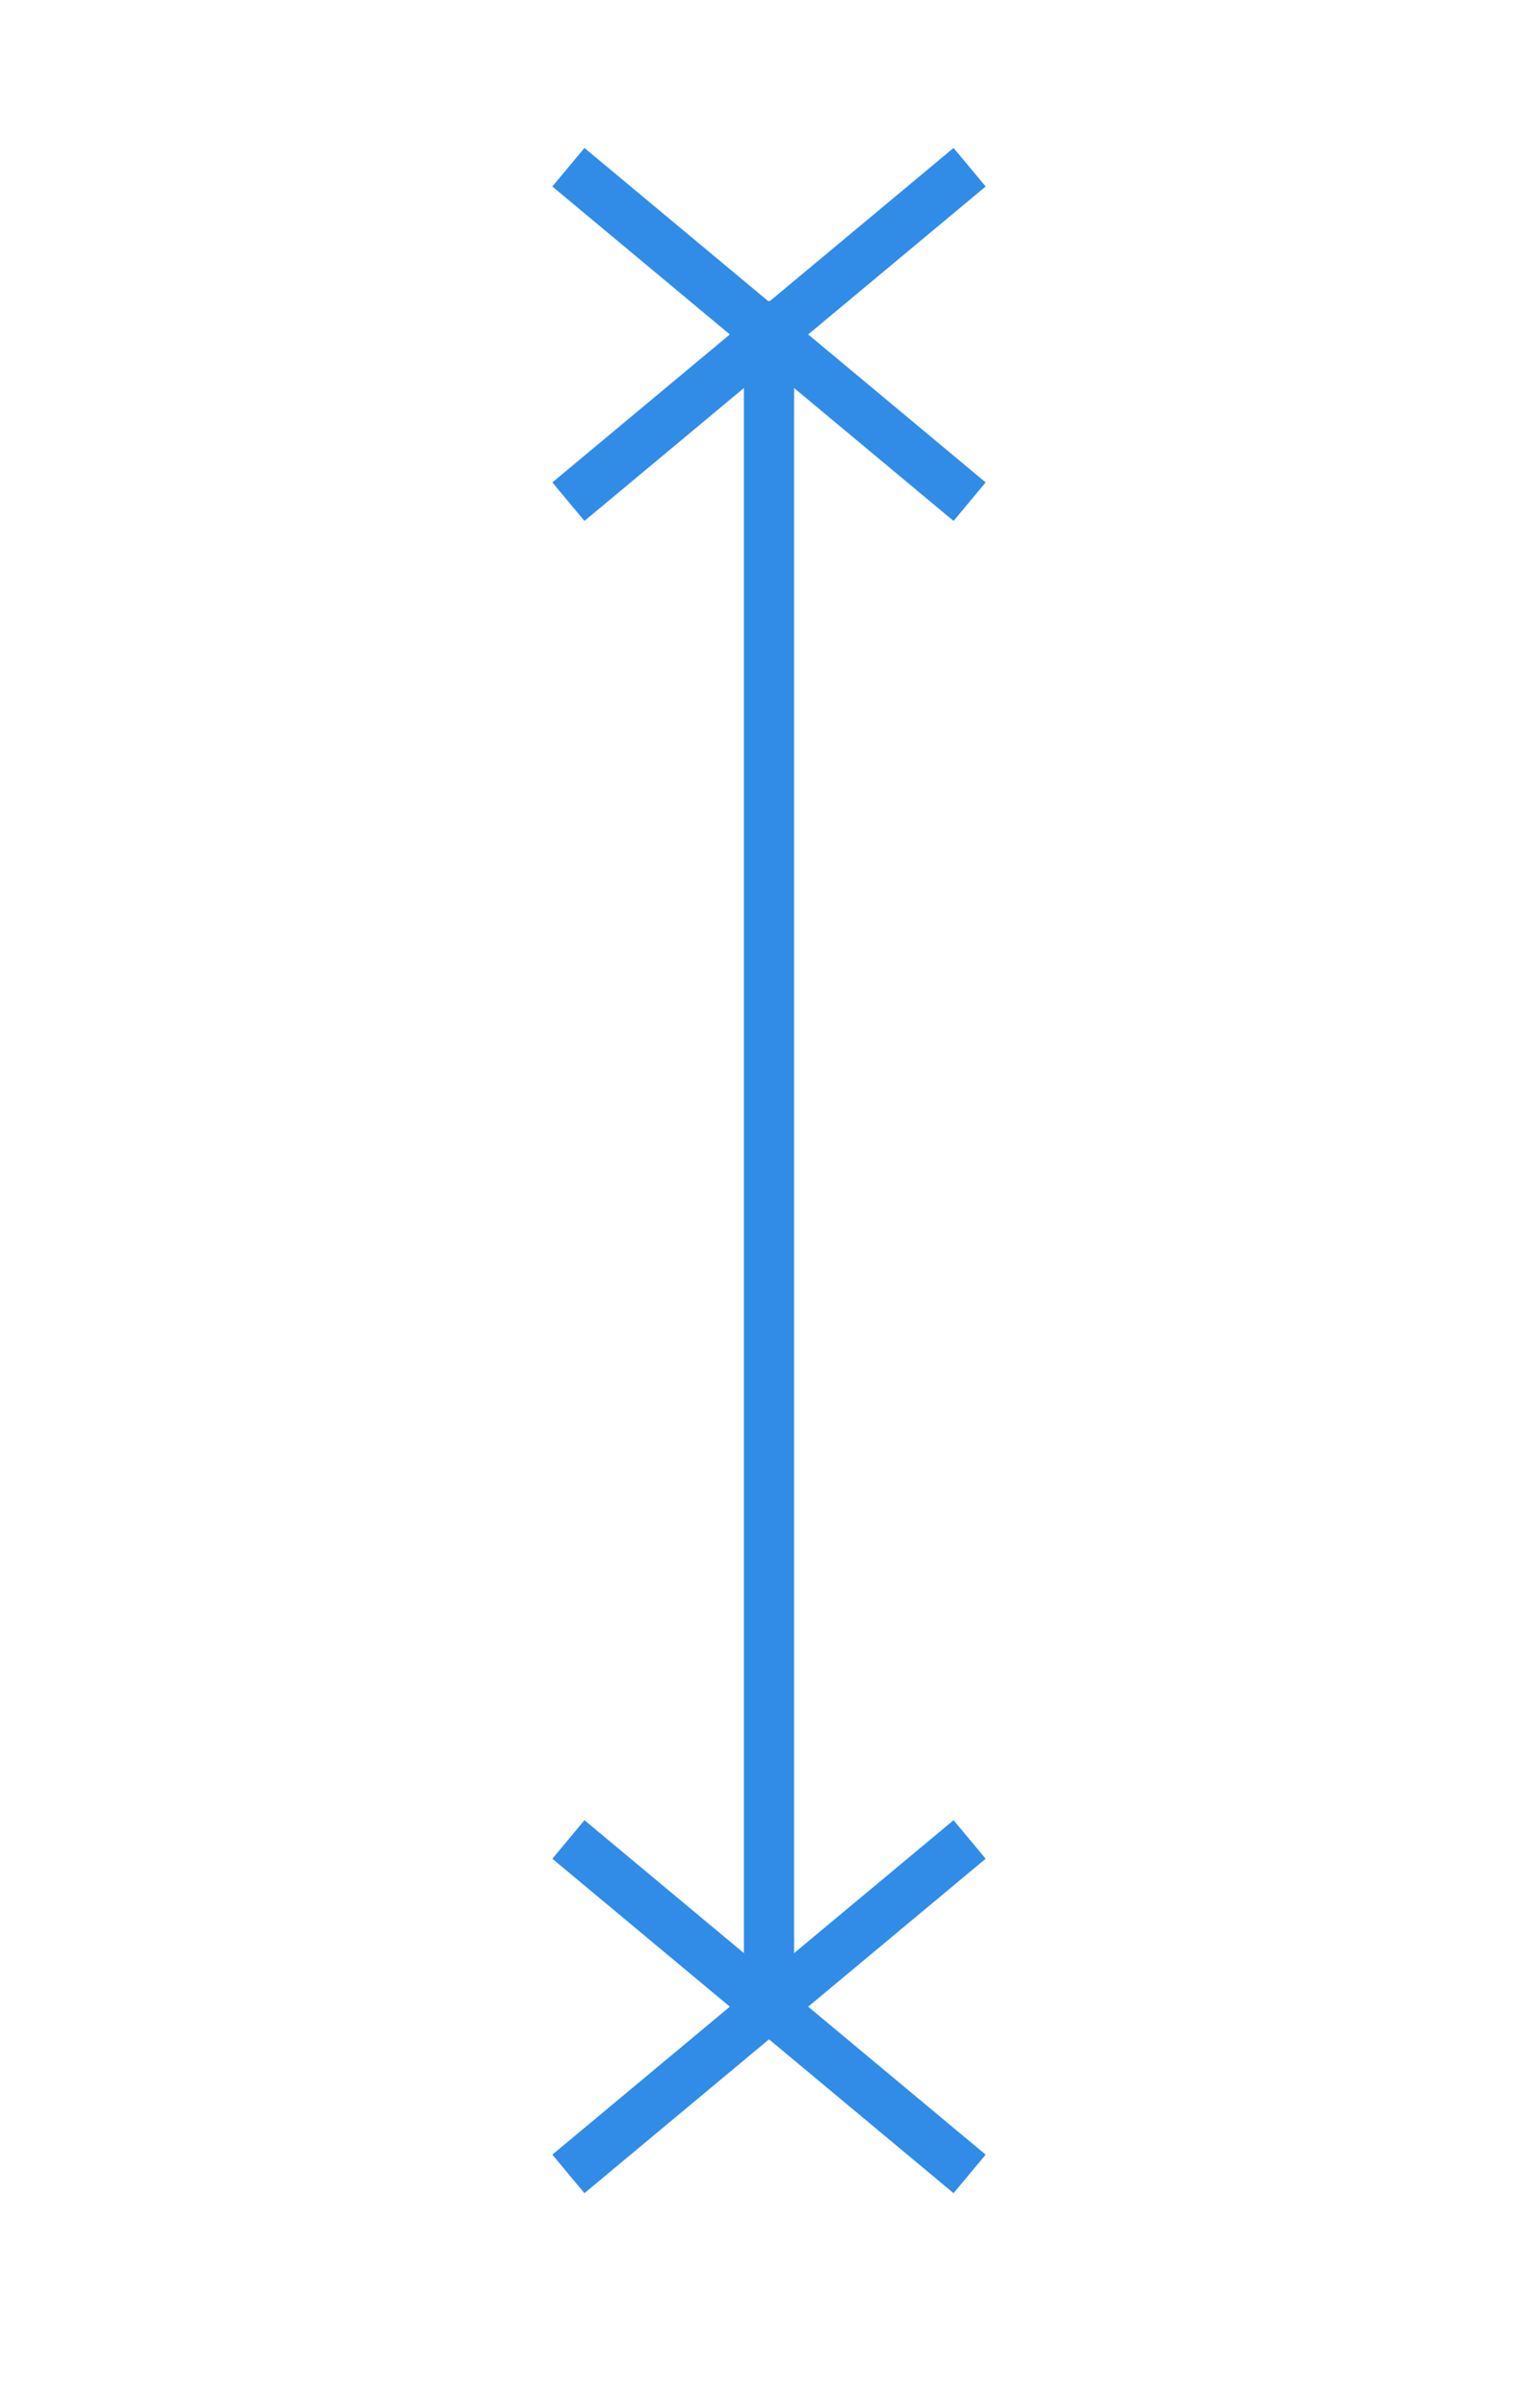 <?xml version="1.0" encoding="utf-8"?>
<svg width="46" height="72" xmlns="http://www.w3.org/2000/svg">
  <g>

    <line x1="17" y1="5" x2="29" y2="15" style="stroke:#318ce7;stroke-width:1.5; stroke-opacity:1;" />
    <line x1="17" y1="15" x2="29" y2="5" style="stroke:#318ce7;stroke-width:1.5; stroke-opacity:1;" />
  
    <line x1="23" y1="9" x2="23" y2="60" style="stroke:#318ce7;stroke-width:1.5; stroke-opacity:1;" />

    <line x1="17" y1="55" x2="29" y2="65" style="stroke:#318ce7;stroke-width:1.5; stroke-opacity:1;" />
    <line x1="17" y1="65" x2="29" y2="55" style="stroke:#318ce7;stroke-width:1.5; stroke-opacity:1;" />

  </g>
</svg>